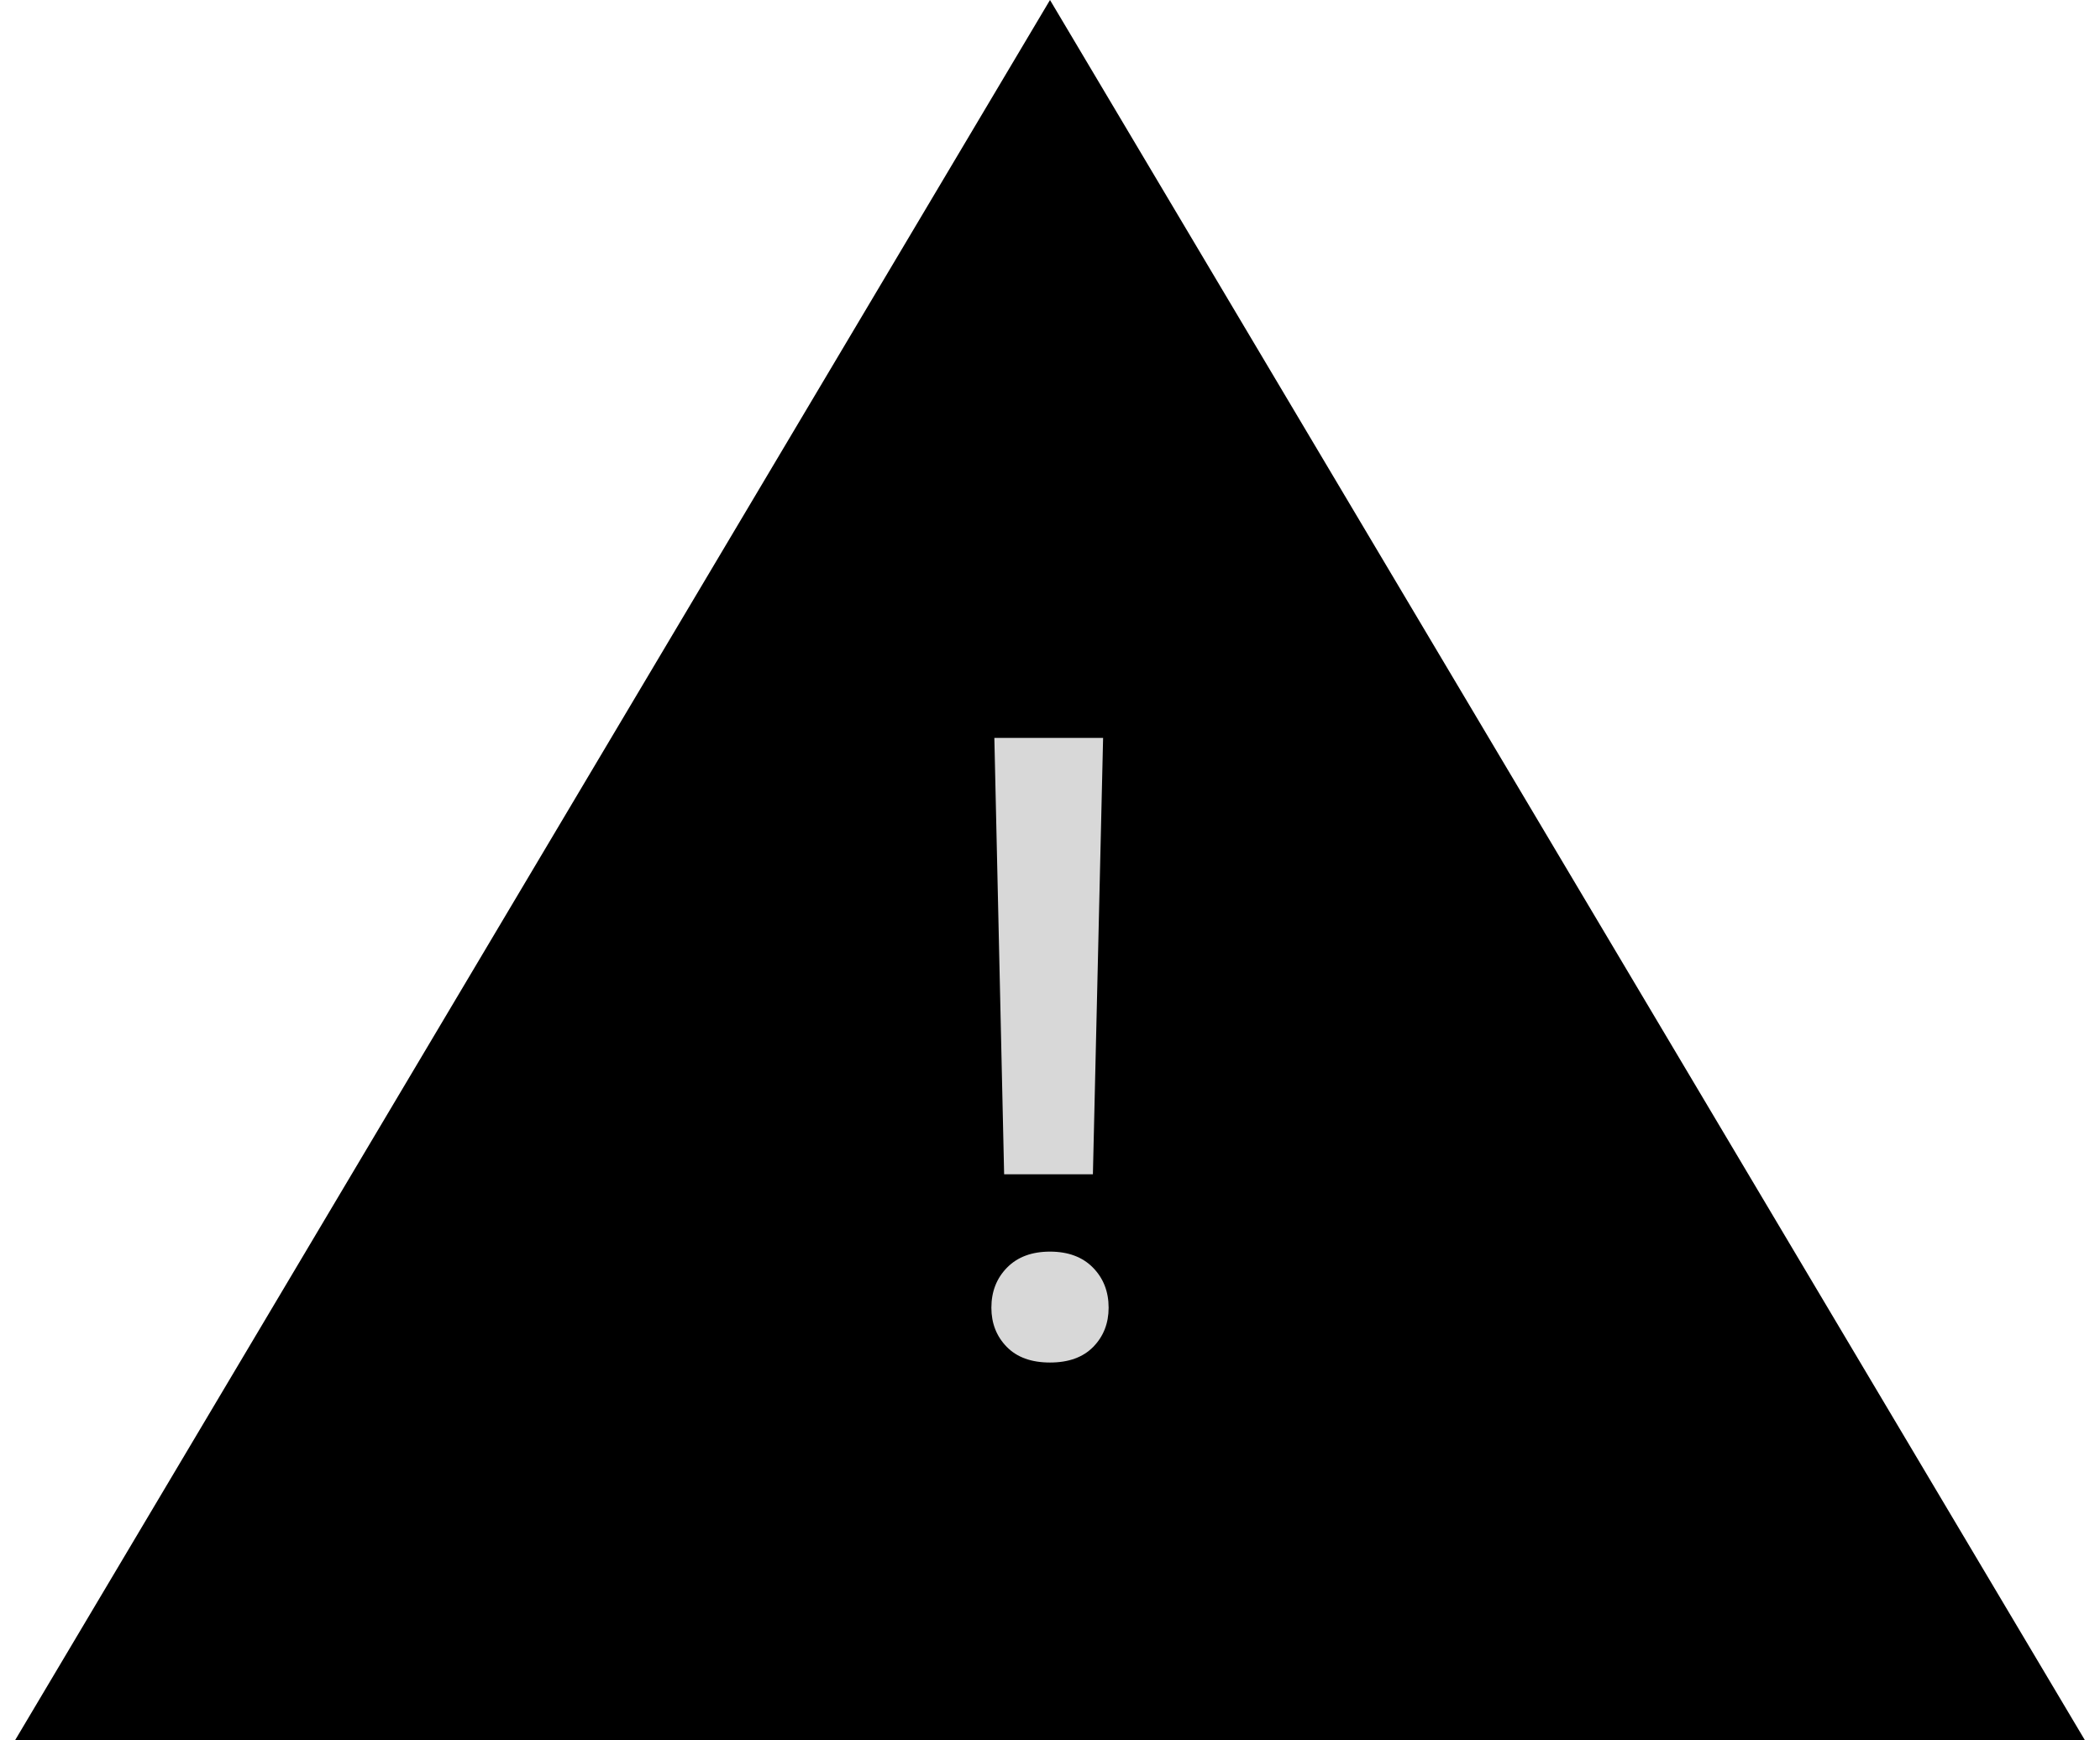 <?xml version="1.0" encoding="UTF-8"?>
<svg width="70px" height="58px" viewBox="0 0 70 58" version="1.1" xmlns="http://www.w3.org/2000/svg" xmlns:xlink="http://www.w3.org/1999/xlink">
    <!-- Generator: sketchtool 61.2 (101010) - https://sketch.com -->
    <desc>Created with sketchtool.</desc>
    <g id="Skeleton" stroke="none" stroke-width="1" fill="none" fill-rule="evenodd">
        <g id="error" transform="translate(-593, -322)">
            <g id="hide-overlay-error">
                <g id="graphic-error" transform="translate(593.5, 322)">
                    <polygon id="Triangle" fill="#000000" points="34.5 0 69 58 0 58"></polygon>
                    <path d="M35.93,39.135 L36.27,24.592 L32.645,24.592 L32.971,39.135 L35.93,39.135 Z M34.5,45.408 C35.123,45.408 35.604,45.233 35.944,44.884 C36.284,44.535 36.454,44.1 36.454,43.581 C36.454,43.043 36.279,42.597 35.93,42.243 C35.581,41.889 35.104,41.712 34.5,41.712 C33.896,41.712 33.419,41.889 33.07,42.243 C32.721,42.597 32.546,43.043 32.546,43.581 C32.546,44.1 32.716,44.535 33.056,44.884 C33.396,45.233 33.877,45.408 34.5,45.408 Z" id="!" fill="#D8D8D8" fill-rule="nonzero"></path>
                </g>
            </g>
        </g>
    </g>
</svg>
